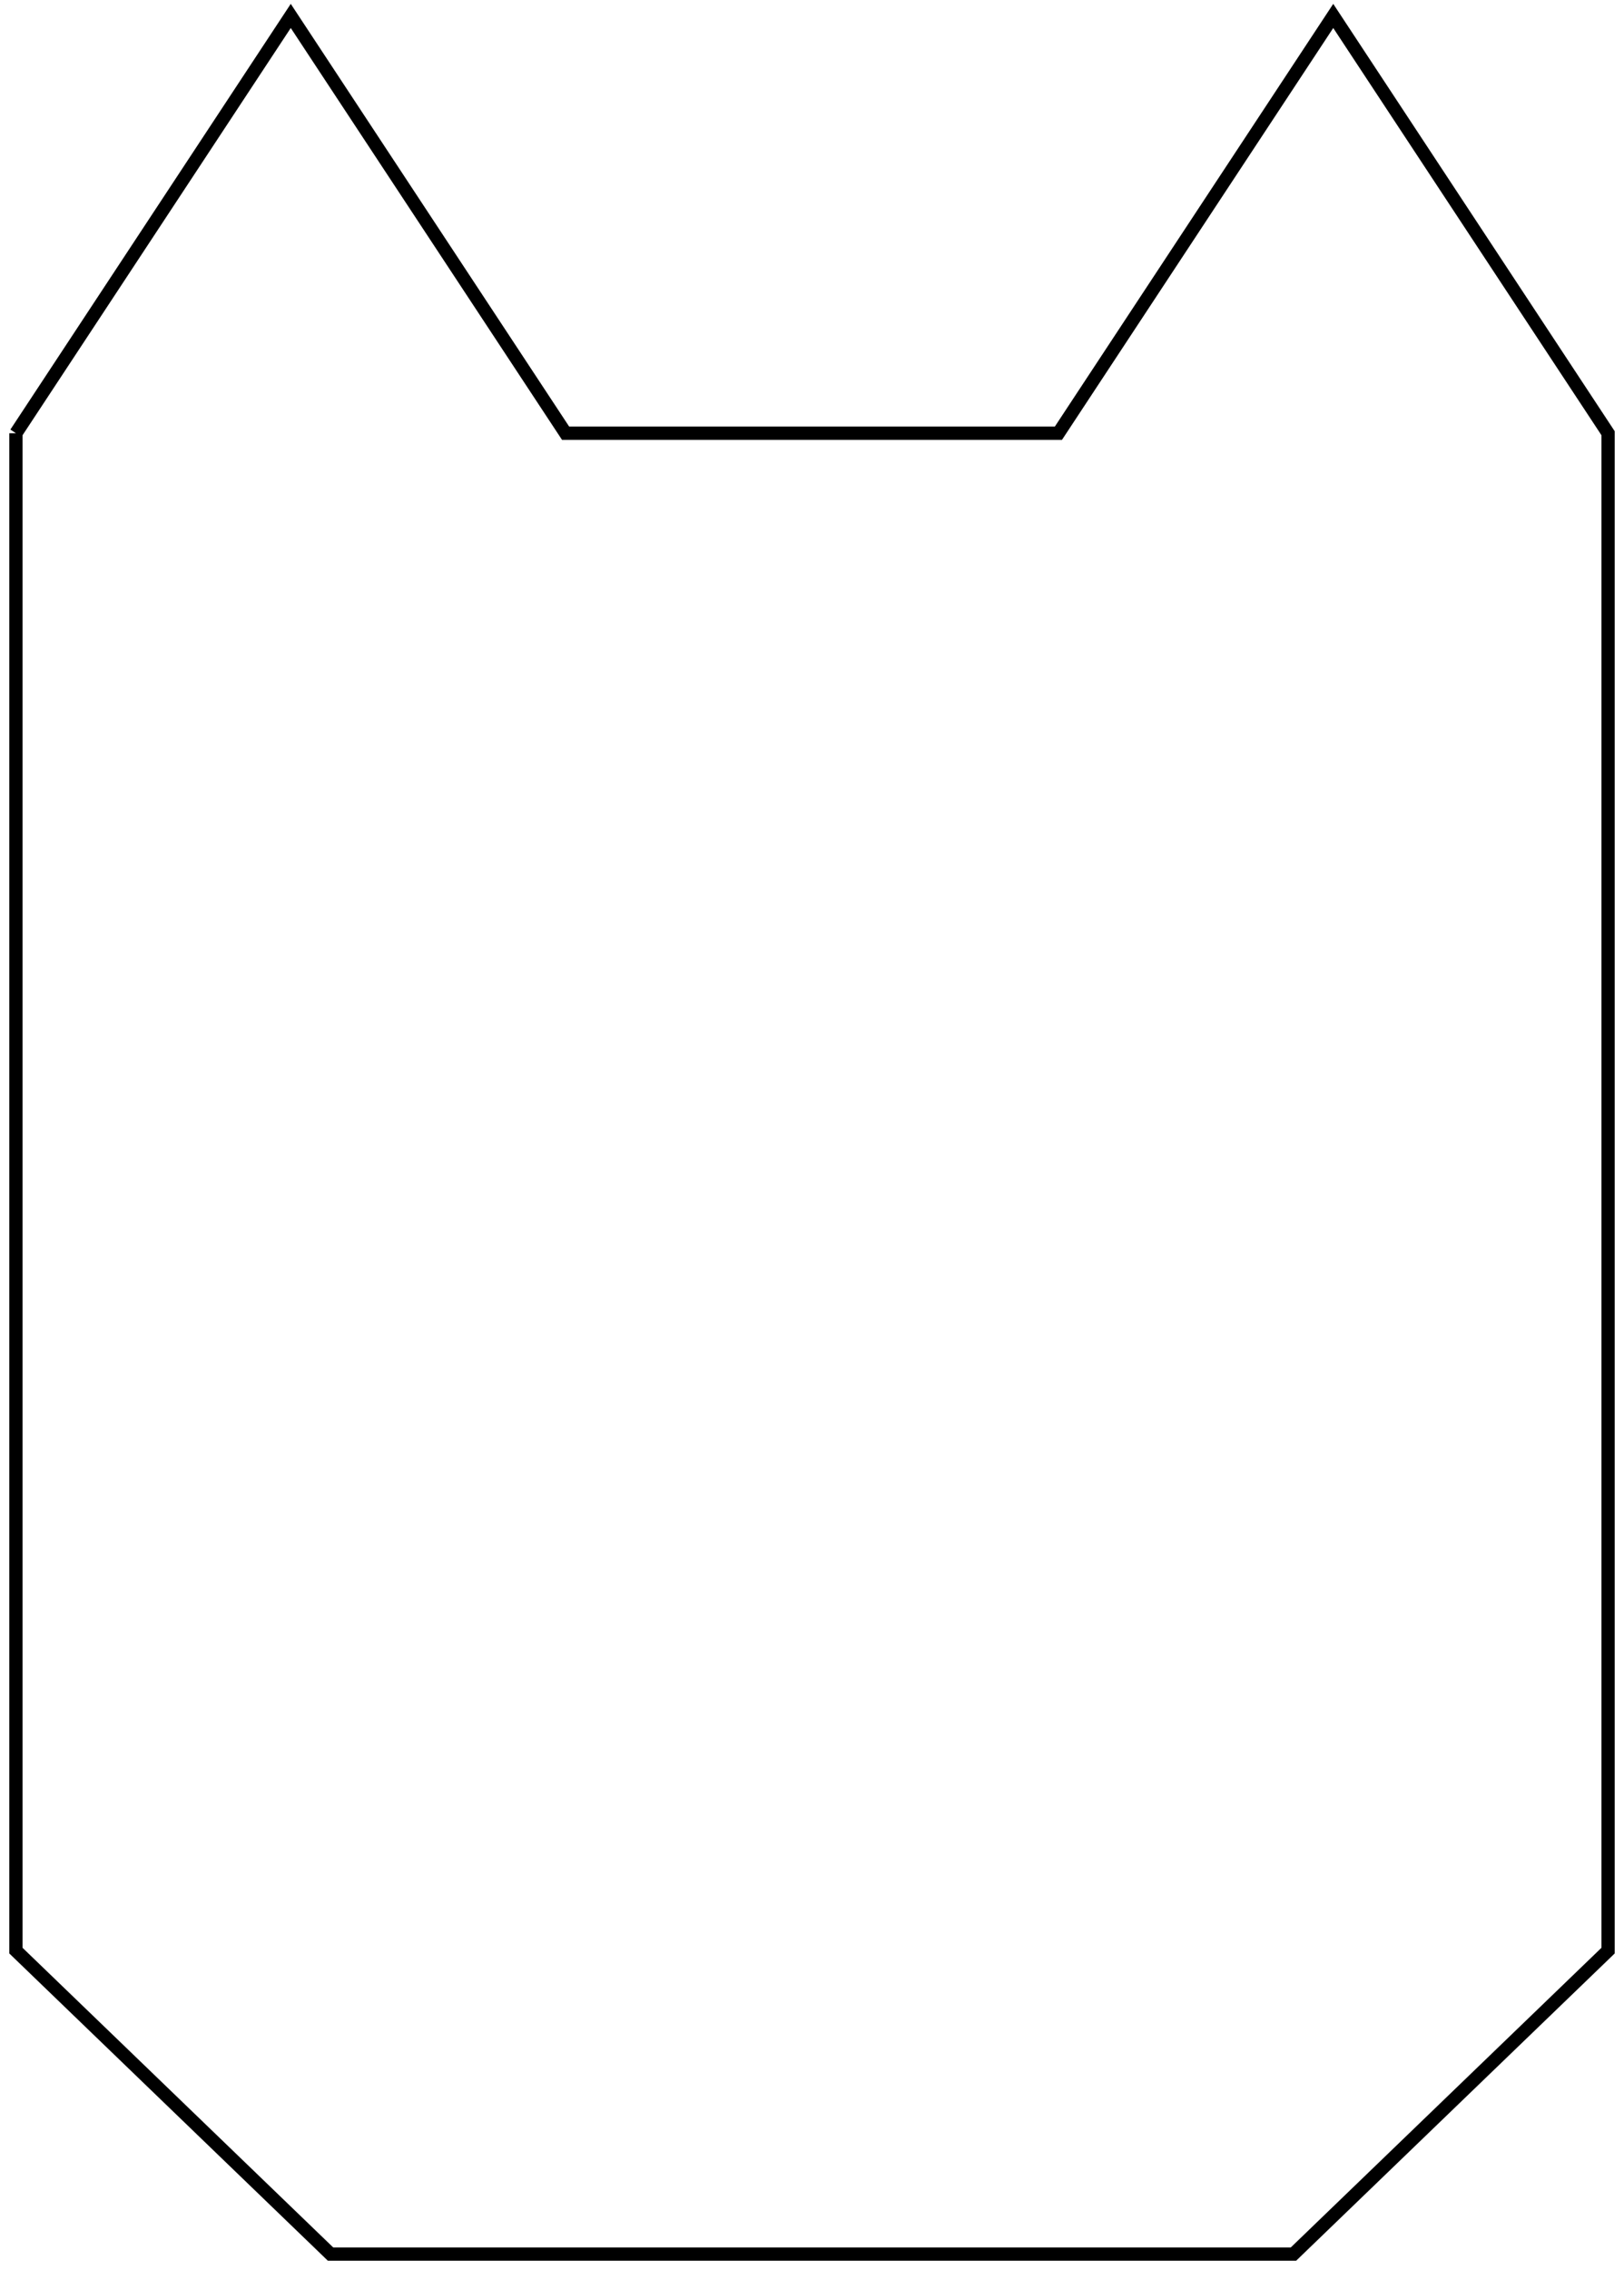<?xml version="1.0"?>
<!DOCTYPE svg PUBLIC "-//W3C//DTD SVG 1.1//EN" "http://www.w3.org/Graphics/SVG/1.1/DTD/svg11.dtd">
<svg width="42.84mm" height="59.84mm" viewBox="0 0 42.84 59.84" xmlns="http://www.w3.org/2000/svg" version="1.1">
<g id="Sketch" transform="translate(21.42,31.42) scale(1,-1)">
<path id="Sketch_w0000"  d="M -21.0 20.0 L -13.75 31.0 L -6.5 20.0 L 6.5 20.0 L 13.75 31.0 L 21.0 20.0 L 21.0 -20.0 L 12.7 -28.0 L -12.7 -28.0 L -21.0 -20.0 L -21.0 20.0 " stroke="#000000" stroke-width="0.35 px" style="stroke-width:0.35;stroke-miterlimit:4;stroke-dasharray:none;fill:none;fill-opacity:1;fill-rule: evenodd"/>
<title>b'Sketch'</title>
</g>
</svg>
